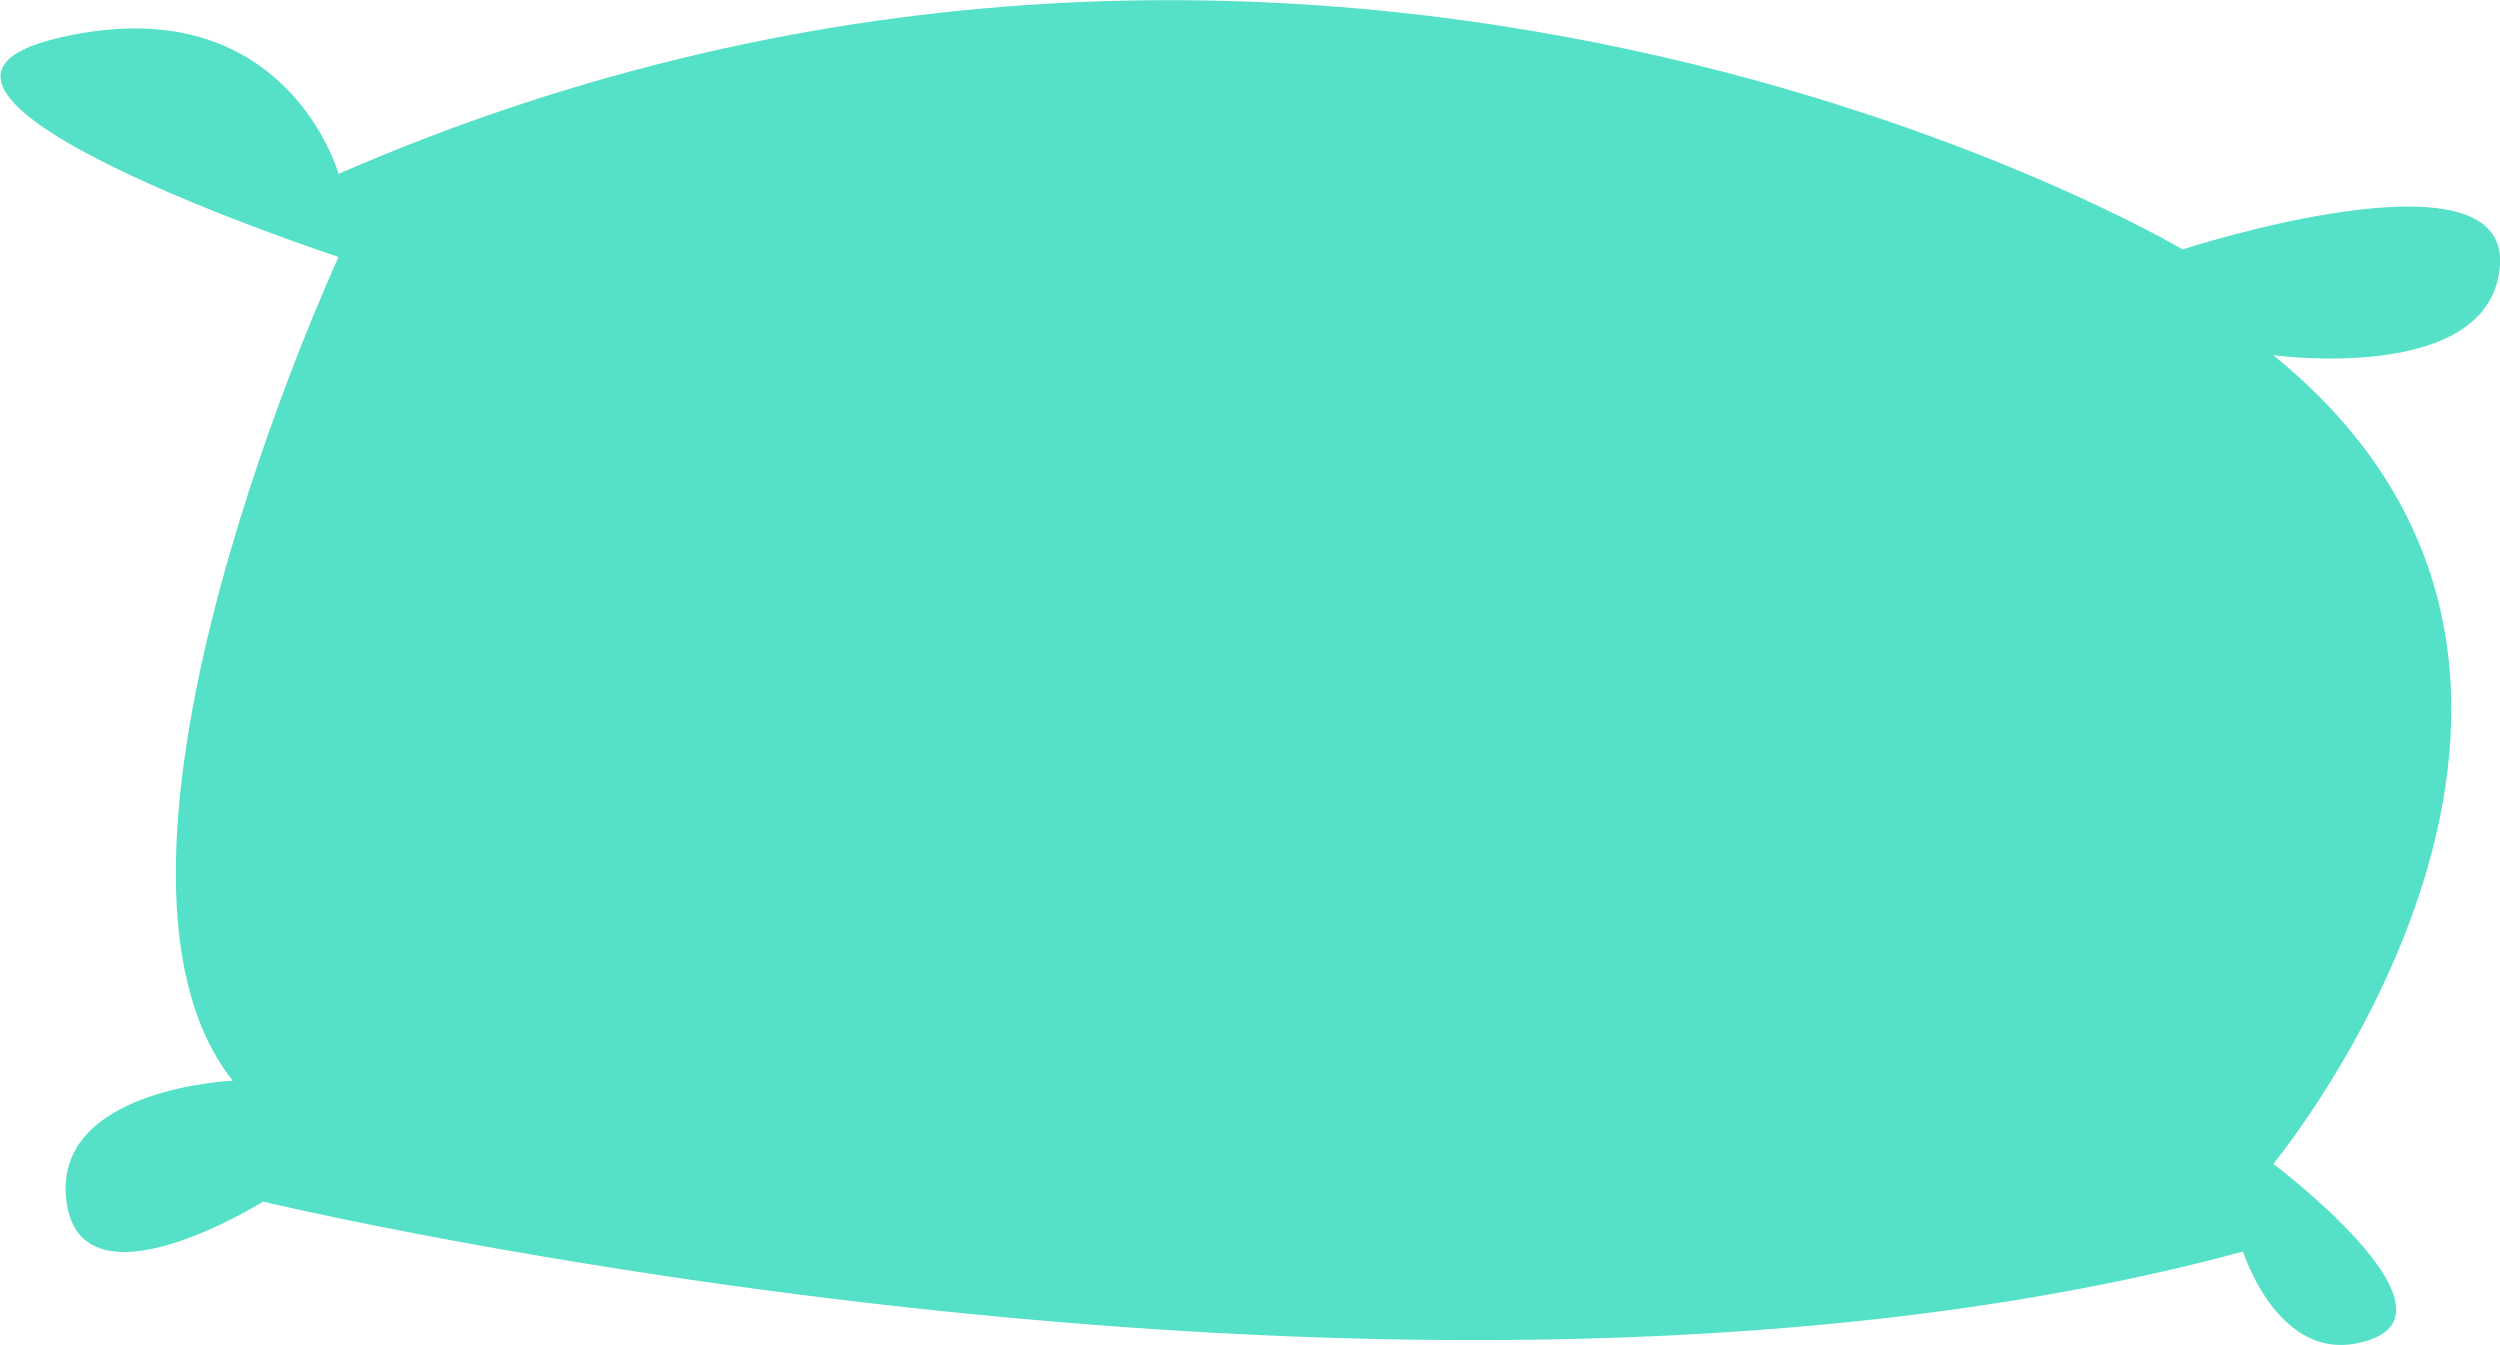 <svg xmlns="http://www.w3.org/2000/svg" width="165.4" height="89" viewBox="0 0 165.4 89"><path fill="#55E1C8" d="M22.4 11.5S18.9-1 3.9 2.5 22.4 17 22.4 17s-18.5 40-7 54.5c0 0-12 .5-11 8s13 0 13 0 76 18.2 131 3.3c0 0 2.5 8 8.5 5.8S150.4 77 150.4 77s26.5-32 0-53.5c0 0 14.5 2 15-6s-21-1-21-1-56.5-33.5-122-5z"/></svg>
